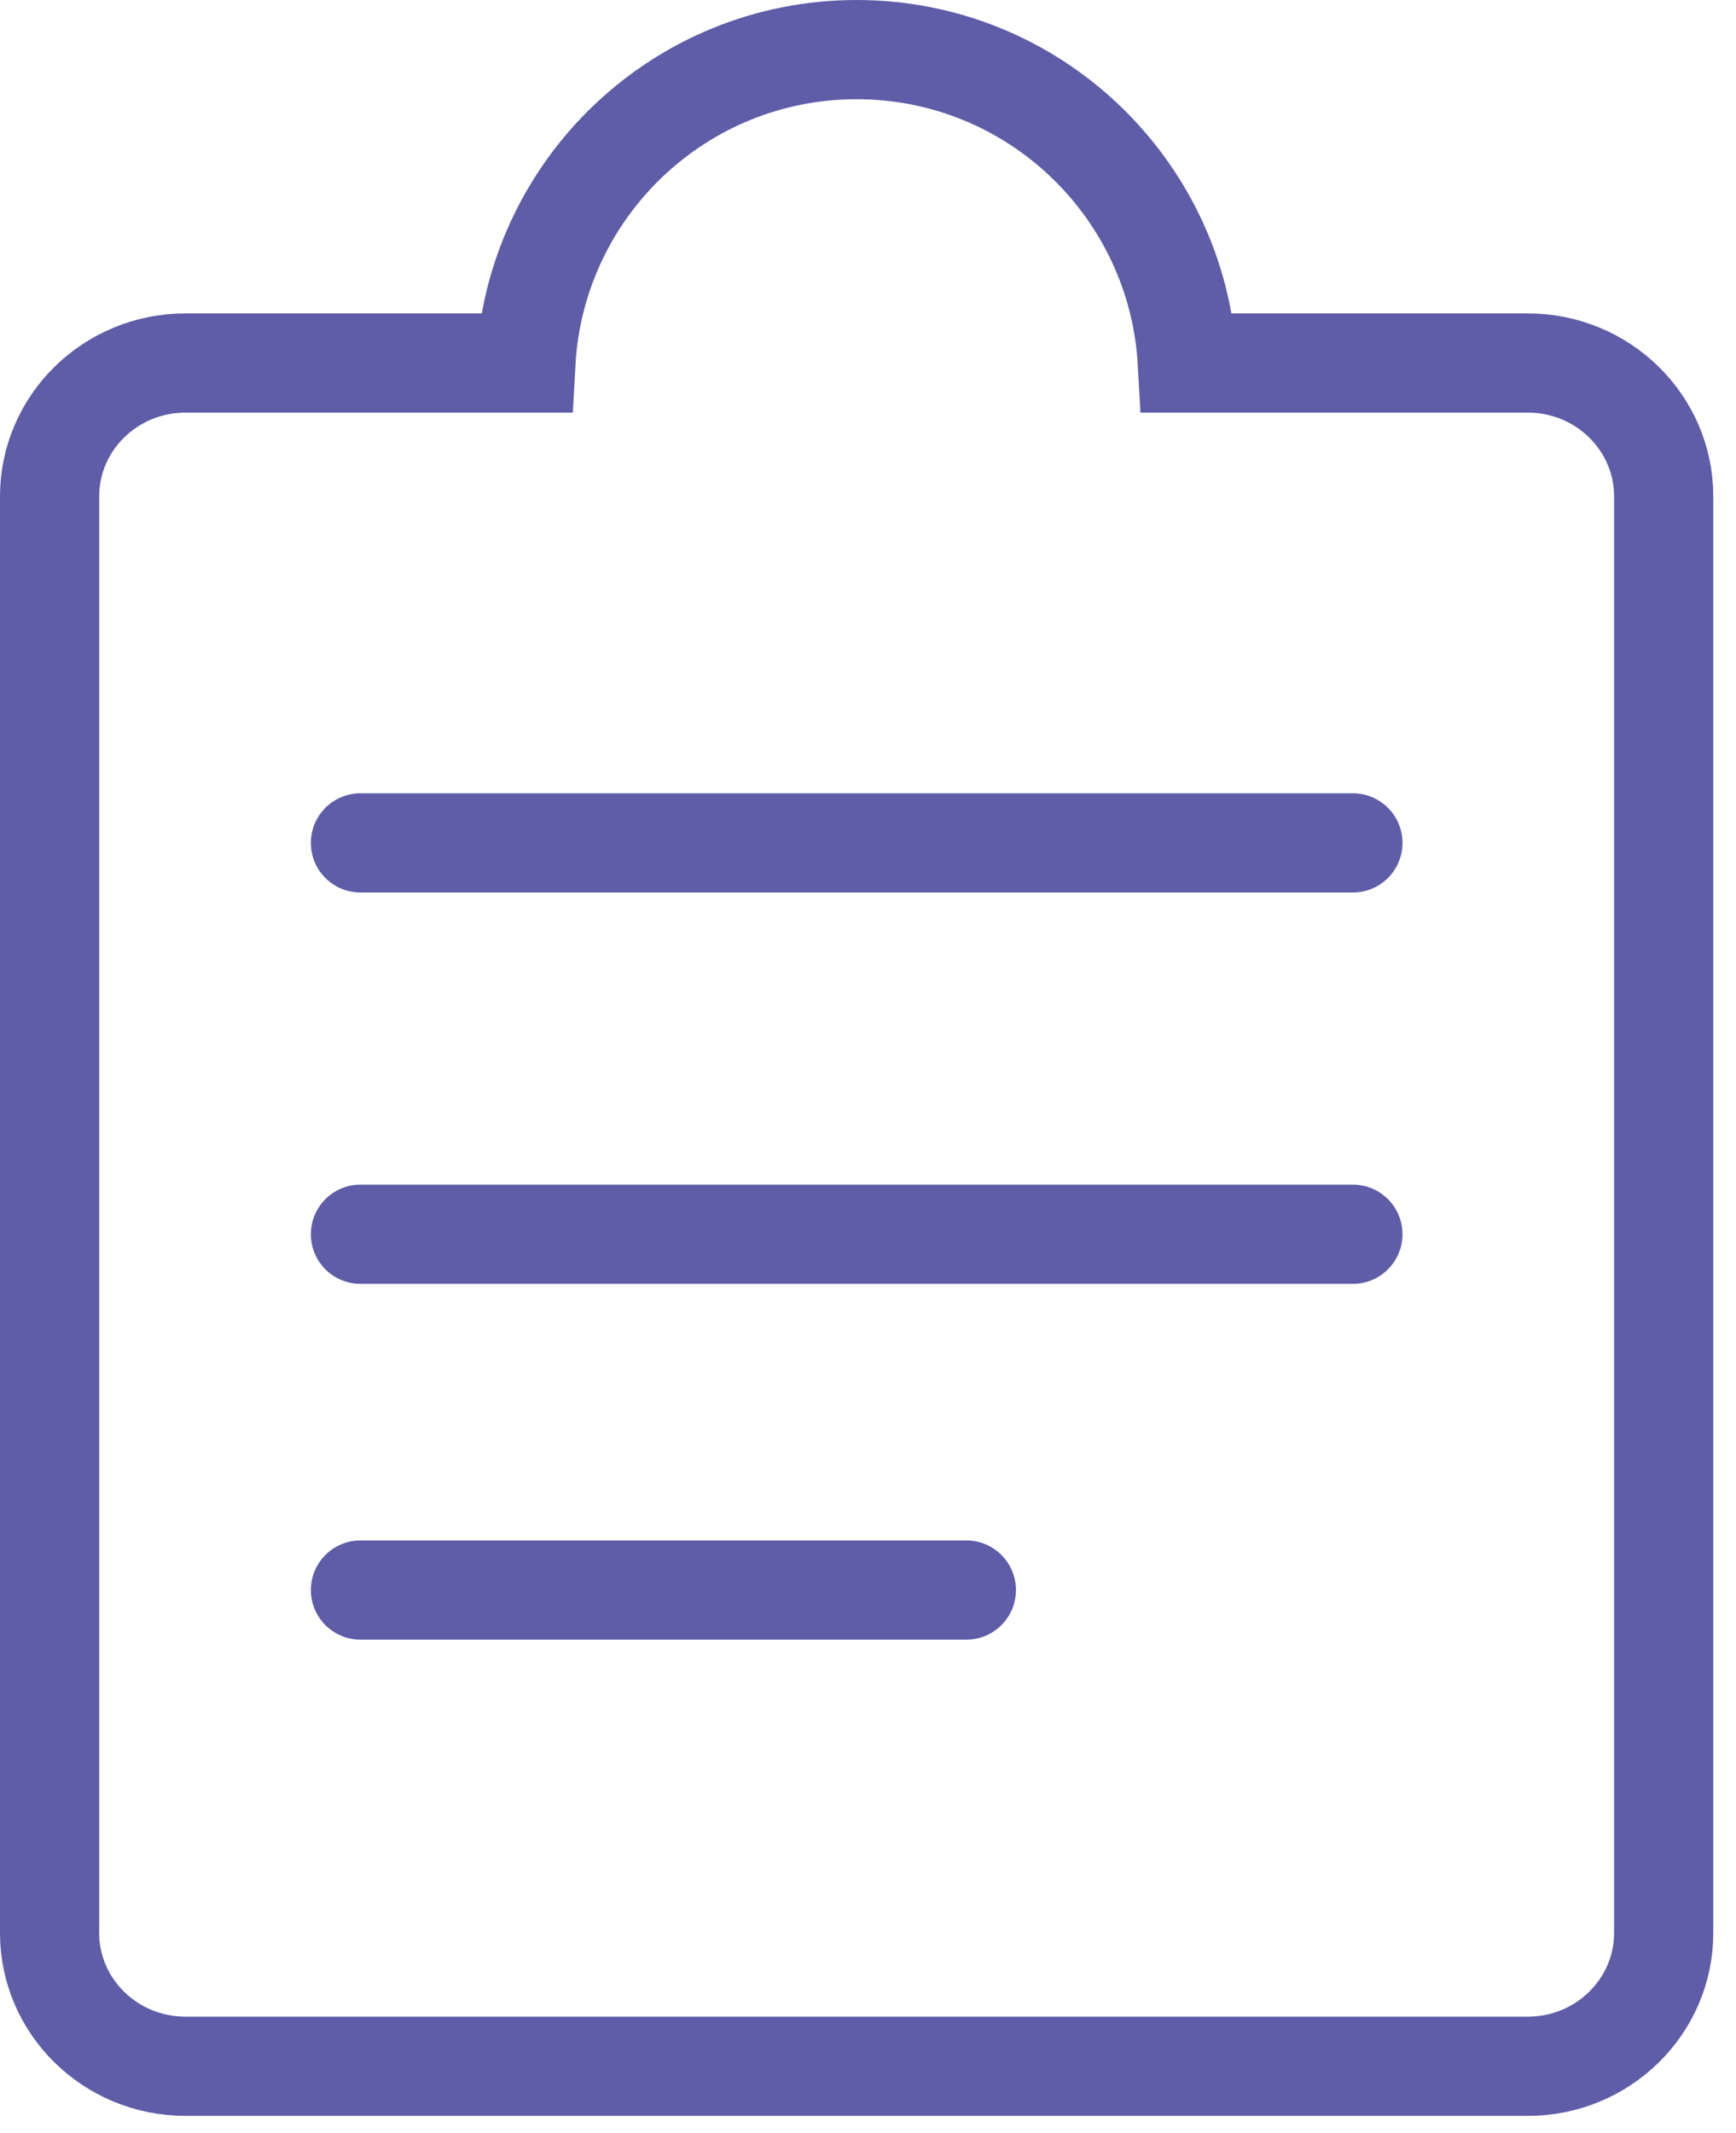 <?xml version="1.0" encoding="UTF-8"?>
<svg width="35px" height="43px" viewBox="0 0 35 43" version="1.1" xmlns="http://www.w3.org/2000/svg" xmlns:xlink="http://www.w3.org/1999/xlink">
    <!-- Generator: Sketch 52.3 (67297) - http://www.bohemiancoding.com/sketch -->
    <title>Group 9</title>
    <desc>Created with Sketch.</desc>
    <g id="Page-1" stroke="none" stroke-width="1" fill="none" fill-rule="evenodd" stroke-linecap="round">
        <g id="02_cao_hover" transform="translate(-1030, -1557)" stroke="#5F5DA8" stroke-width="2">
            <g id="Group-28" transform="translate(0, 1390)">
                <g id="Group-9" transform="translate(1031, 168)">
                    <path d="M29.802,6.317 L22.939,6.317 C22.746,2.796 19.839,0 16.271,0 C12.702,0 9.794,2.796 9.602,6.317 L2.74,6.317 C1.227,6.317 -0,7.521 -0,9.005 L-0,37.962 C-0,39.445 1.227,40.649 2.74,40.649 L29.802,40.649 C31.315,40.649 32.542,39.445 32.542,37.962 L32.542,9.005 C32.542,7.521 31.315,6.317 29.802,6.317 Z" id="Stroke-1"></path>
                    <path d="M6.267,15.99 L26.276,15.99" id="Stroke-3"></path>
                    <path d="M6.267,23.878 L26.276,23.878" id="Stroke-5"></path>
                    <path d="M6.267,31.05 L18.483,31.05" id="Stroke-7"></path>
                </g>
            </g>
        </g>
    </g>
</svg>